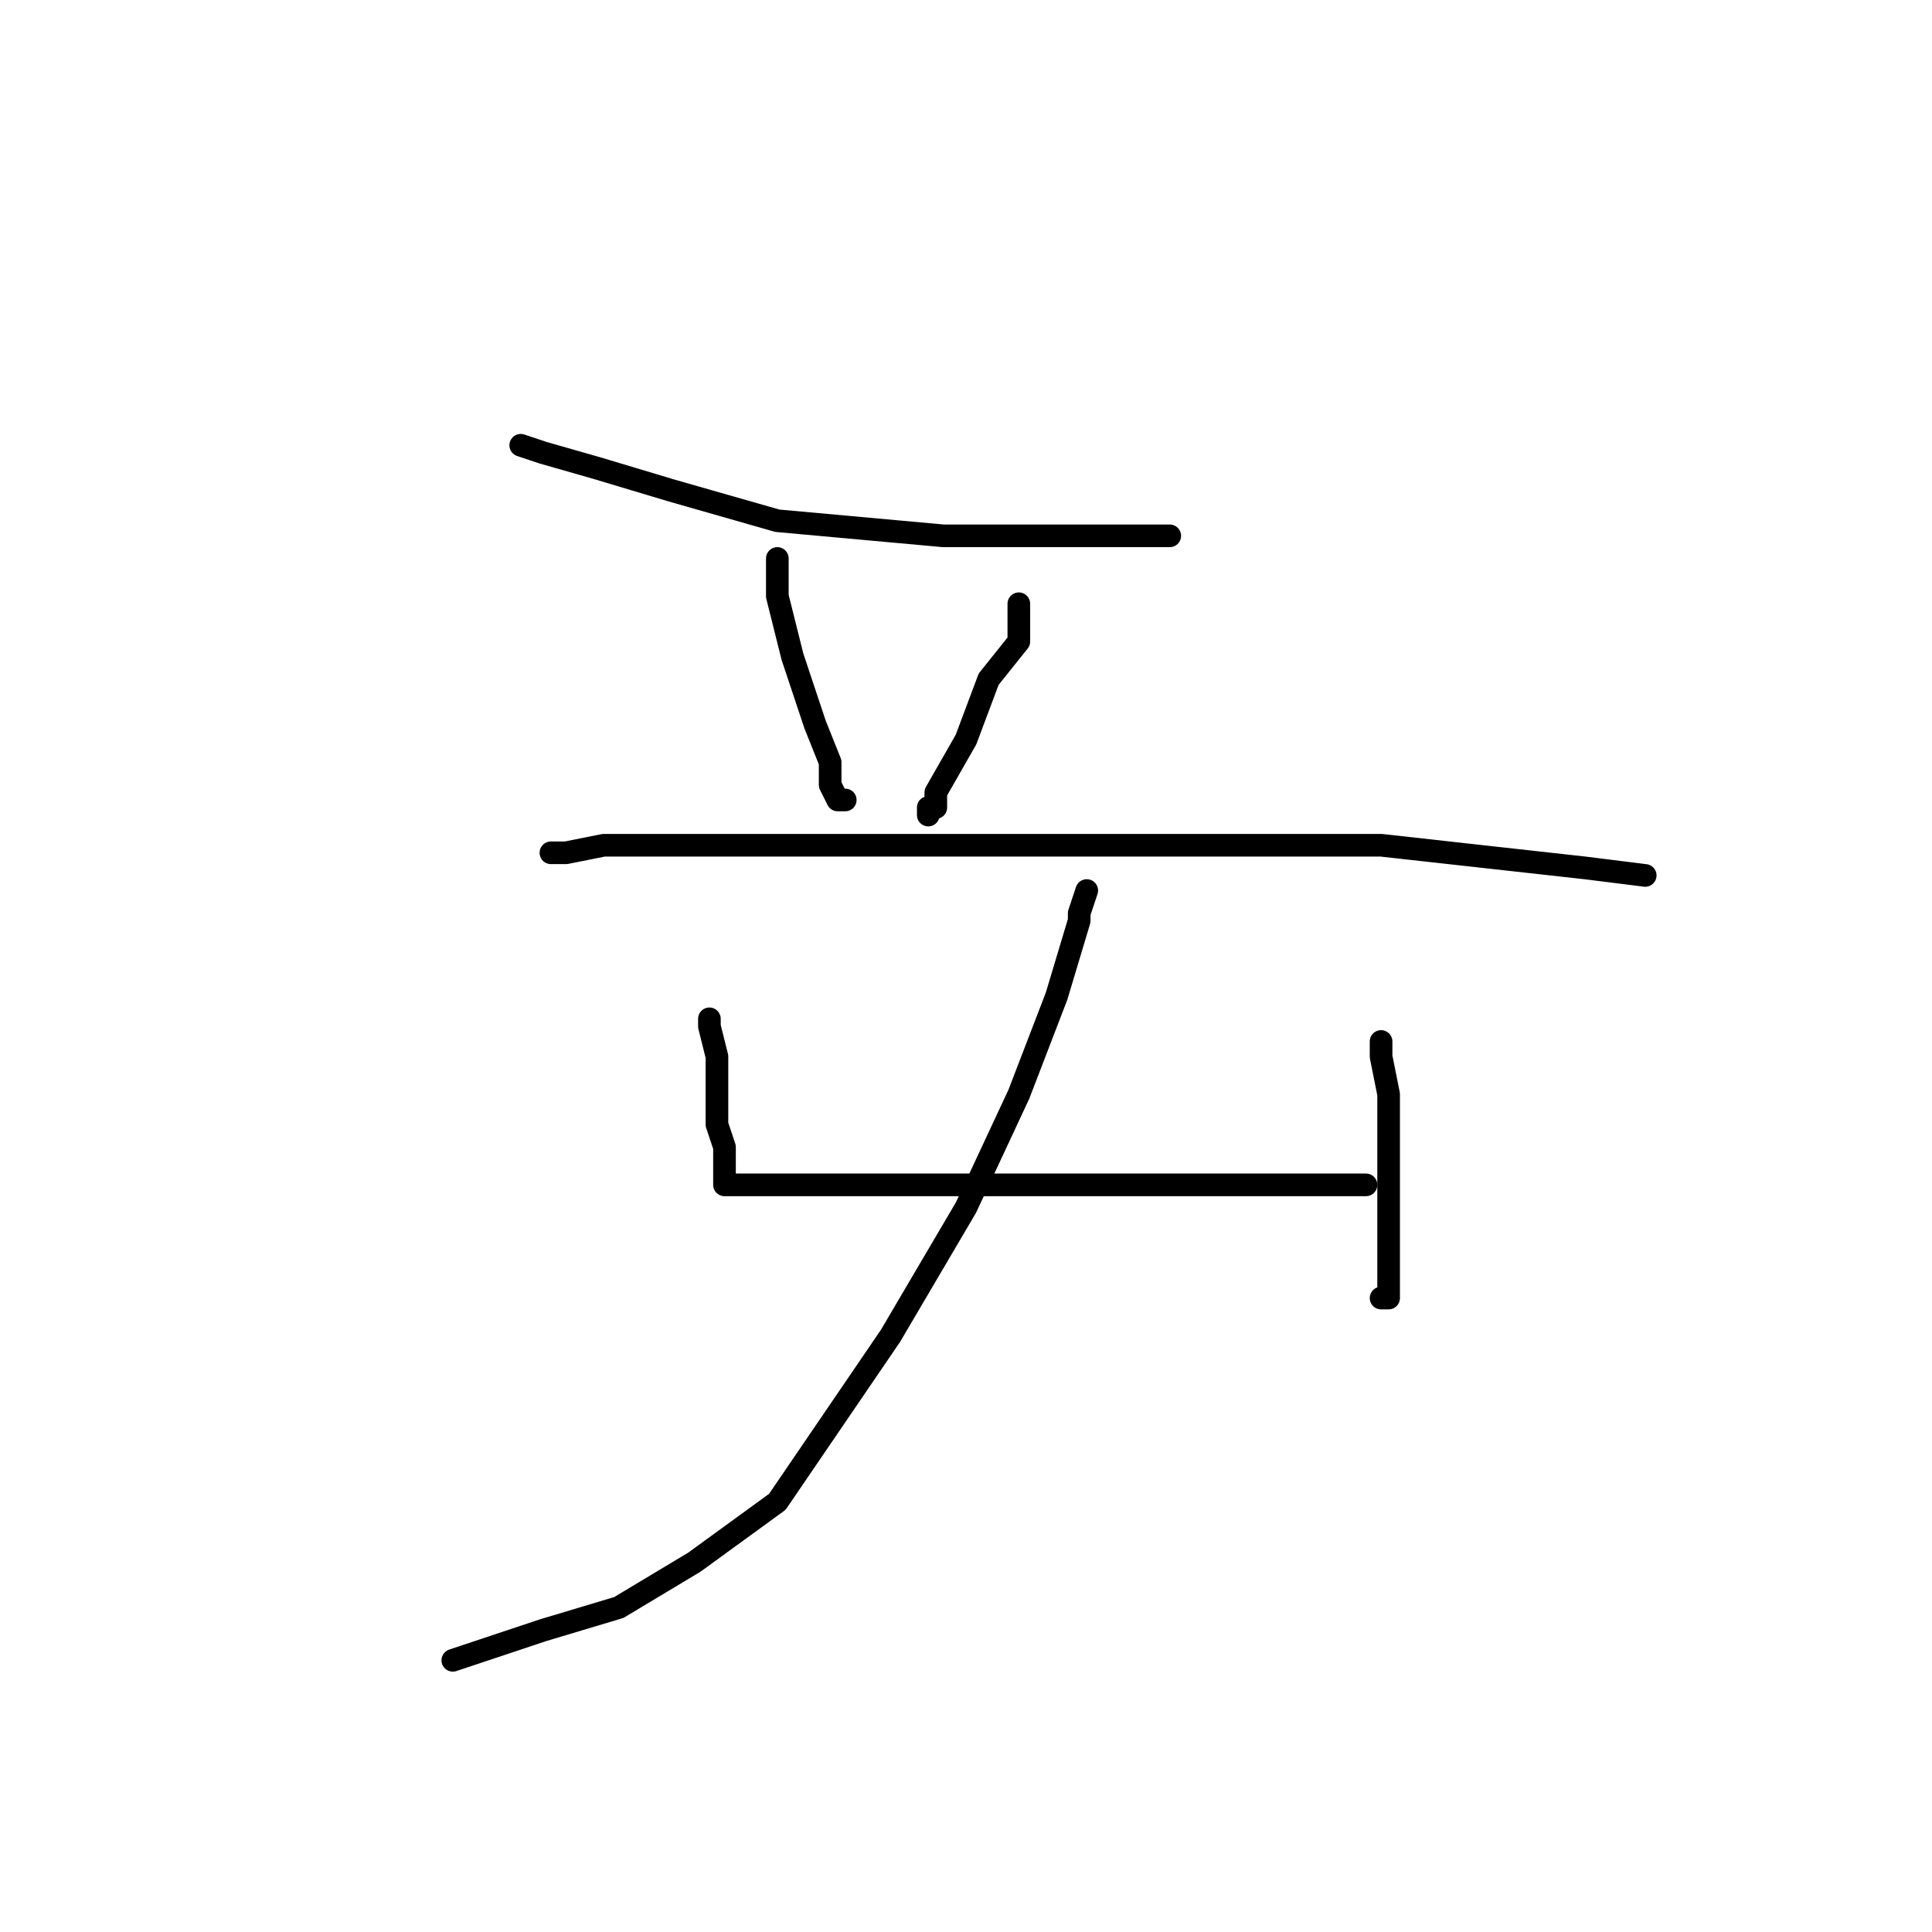 <?xml version="1.0" standalone="no"?>
    <svg width="256" height="256" xmlns="http://www.w3.org/2000/svg" version="1.1">
    <polyline stroke="black" stroke-width="3" stroke-linecap="round" fill="transparent" stroke-linejoin="round" points="69 59 72 60 79 62 89 65 103 69 125 71 139 71 149 71 154 71 155 71 155 71 155 71 " />
        <polyline stroke="black" stroke-width="3" stroke-linecap="round" fill="transparent" stroke-linejoin="round" points="103 74 103 79 105 87 108 96 110 101 110 104 111 106 111 106 111 106 112 106 112 106 " />
        <polyline stroke="black" stroke-width="3" stroke-linecap="round" fill="transparent" stroke-linejoin="round" points="135 80 135 81 135 85 131 90 128 98 124 105 124 107 123 107 123 108 123 108 123 108 123 108 " />
        <polyline stroke="black" stroke-width="3" stroke-linecap="round" fill="transparent" stroke-linejoin="round" points="73 113 75 113 80 112 96 112 120 112 153 112 183 112 210 115 218 116 218 116 " />
        <polyline stroke="black" stroke-width="3" stroke-linecap="round" fill="transparent" stroke-linejoin="round" points="94 135 94 136 95 140 95 146 95 149 96 152 96 156 96 157 97 157 104 157 118 157 134 157 152 157 168 157 178 157 181 157 181 157 " />
        <polyline stroke="black" stroke-width="3" stroke-linecap="round" fill="transparent" stroke-linejoin="round" points="183 138 183 140 184 145 184 150 184 161 184 169 184 171 184 172 183 172 183 172 183 172 " />
        <polyline stroke="black" stroke-width="3" stroke-linecap="round" fill="transparent" stroke-linejoin="round" points="144 118 143 121 143 122 140 132 135 145 128 160 118 177 103 199 92 207 82 213 72 216 63 219 60 220 60 220 " />
        </svg>